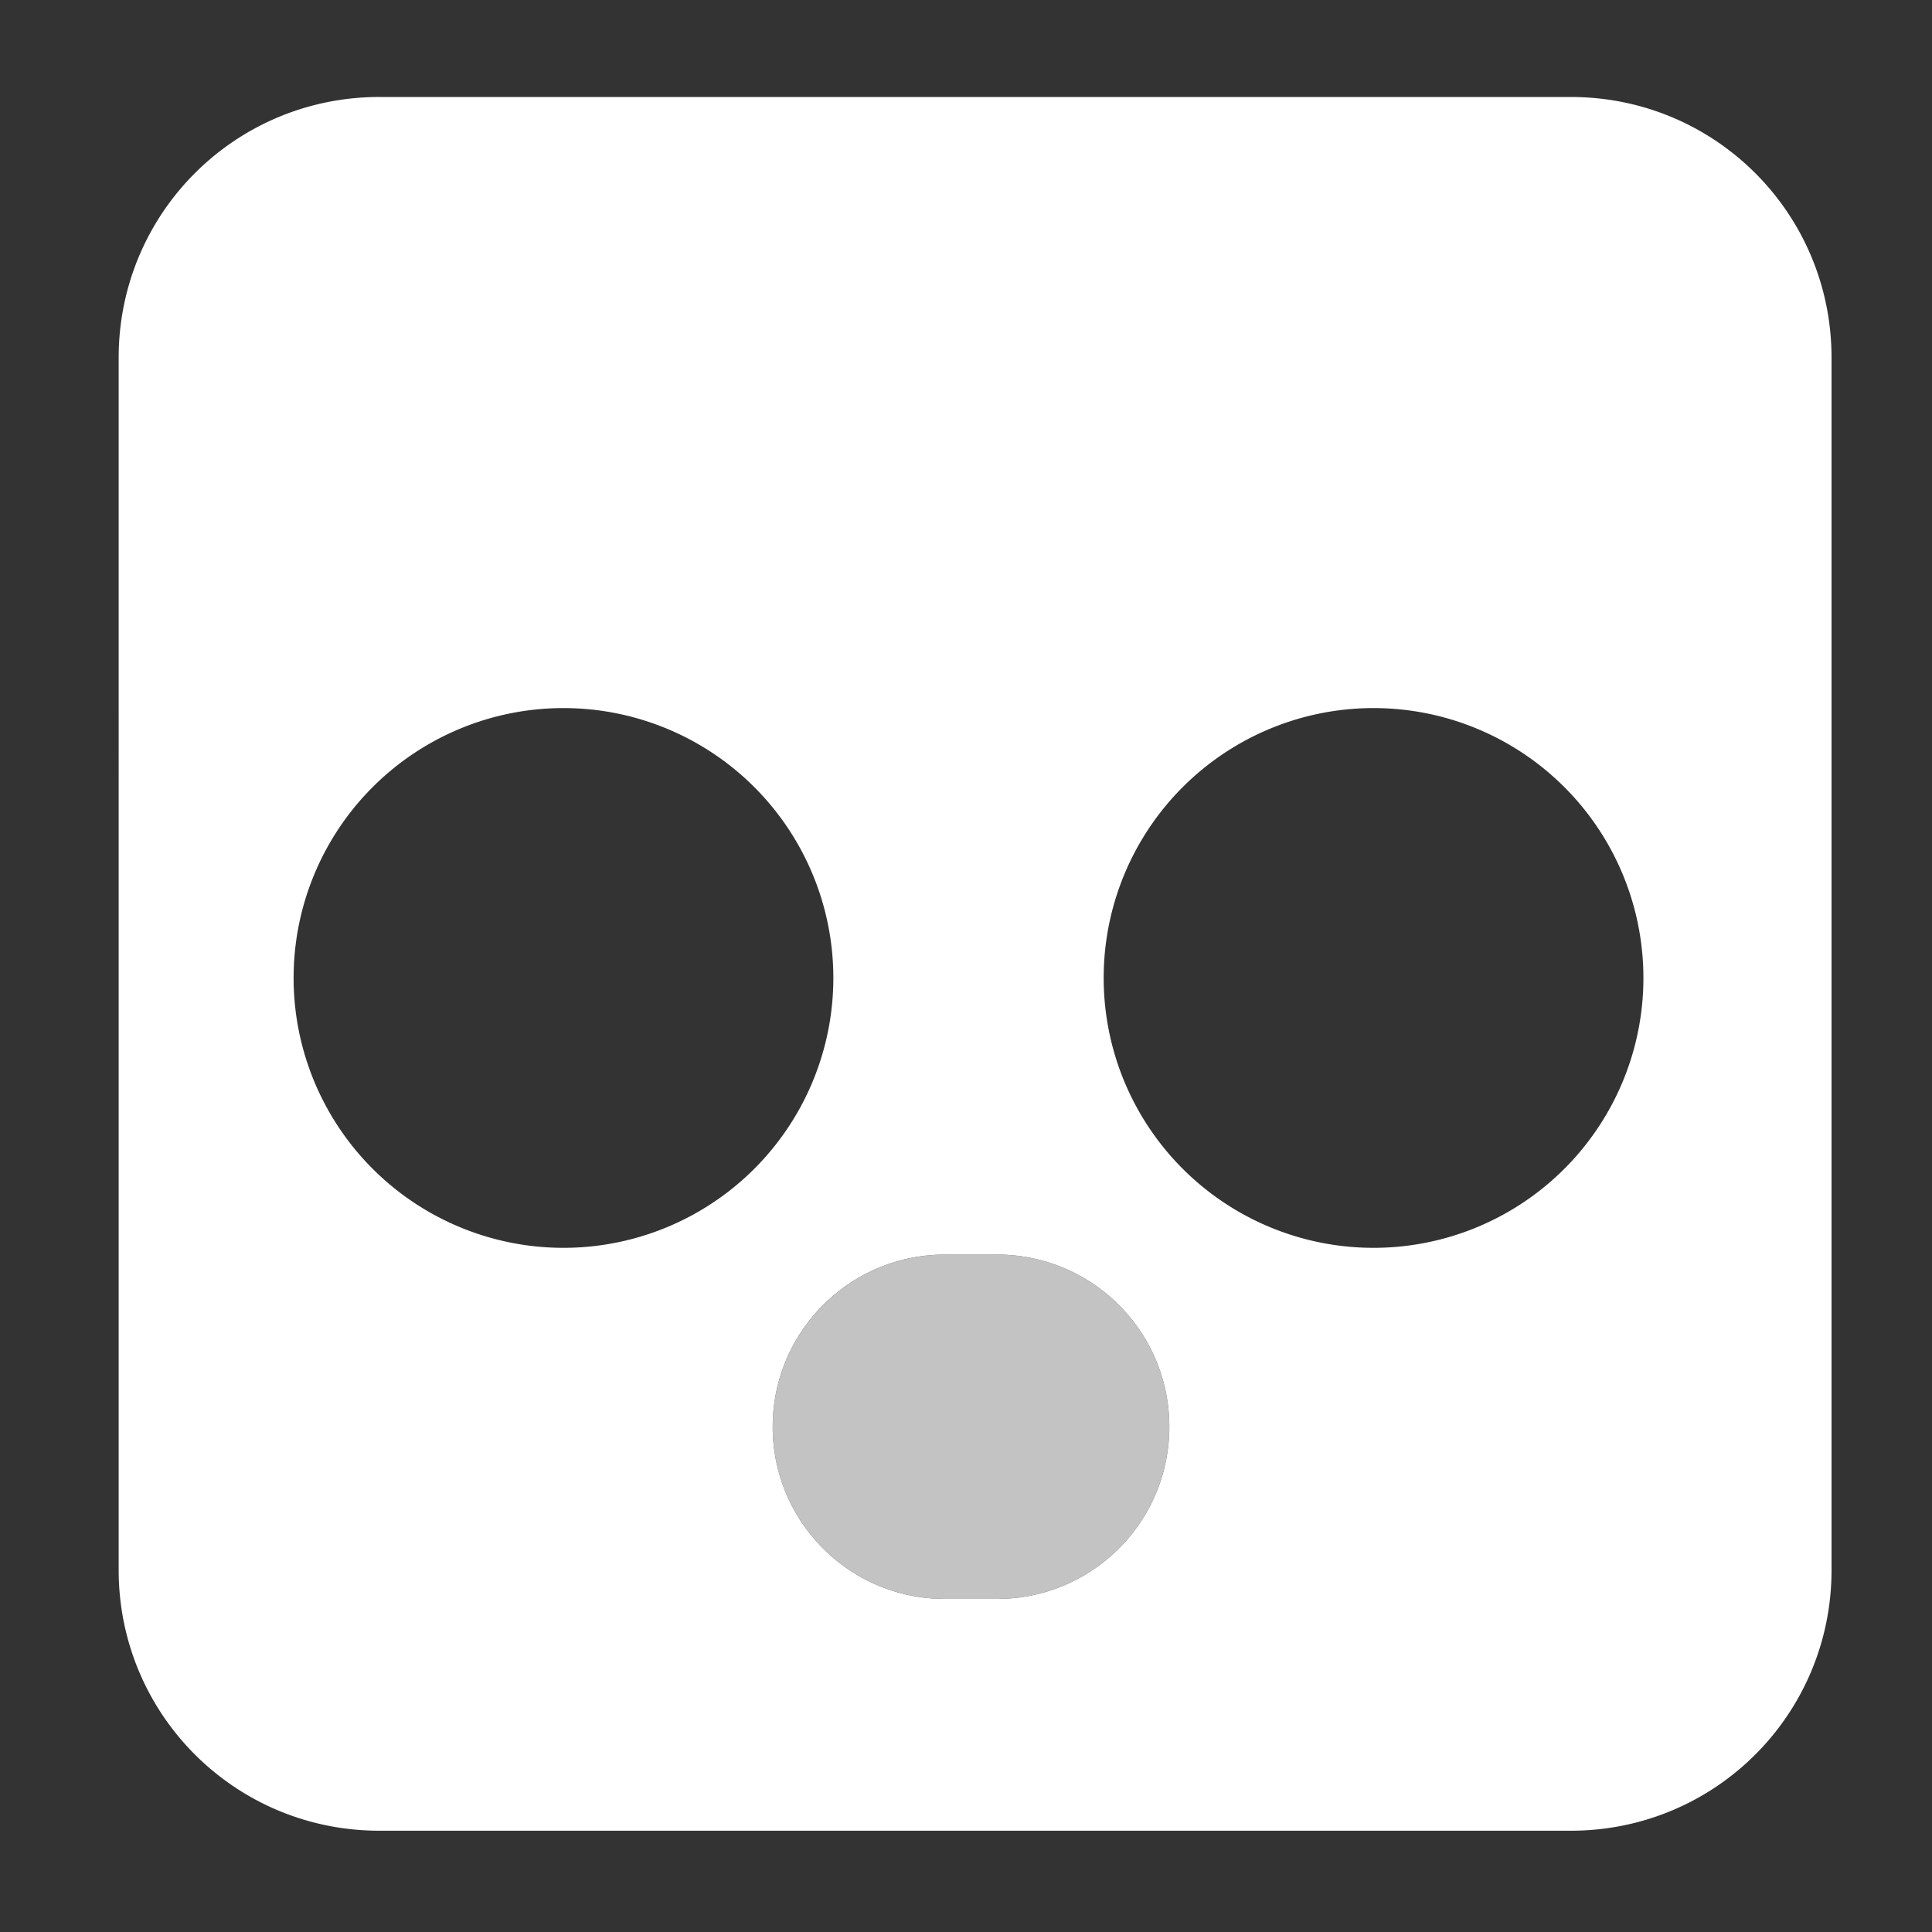 <?xml version="1.0" encoding="UTF-8" standalone="no"?>
<!-- Generator: Adobe Illustrator 19.0.0, SVG Export Plug-In . SVG Version: 6.00 Build 0)  -->

<svg xmlns:dc="http://purl.org/dc/elements/1.1/" xmlns:cc="http://creativecommons.org/ns#" xmlns:rdf="http://www.w3.org/1999/02/22-rdf-syntax-ns#"
    xmlns="http://www.w3.org/2000/svg" xmlns:sodipodi="http://sodipodi.sourceforge.net/DTD/sodipodi-0.dtd"
    xmlns:inkscape="http://www.inkscape.org/namespaces/inkscape" version="1.1" id="Capa_1" x="0px" y="0px"
    viewBox="0 0 114.358 114.358" style="enable-background:new 0 0 114.358 114.358;" xml:space="preserve"
    sodipodi:docname="lemuroid_tiny.svg" inkscape:version="0.92.4 (f8dce91, 2019-08-02)"><rect x="0" y="0" width="114.358" height="114.358" fill="#333333" stroke="none"/><defs
   id="defs121">
	
	

		
		
		
	
			
			
		
				
				
			
					
					
					
				
						
						
						
					
					
					
					
				
						
						
						
					
				
				
				
			</defs><sodipodi:namedview
   pagecolor="#ffffff"
   bordercolor="#666666"
   borderopacity="1"
   objecttolerance="10"
   gridtolerance="10"
   guidetolerance="10"
   inkscape:pageopacity="0"
   inkscape:pageshadow="2"
   inkscape:window-width="1862"
   inkscape:window-height="1051"
   id="namedview119"
   showgrid="false"
   inkscape:zoom="5.8370101"
   inkscape:cx="29.222231"
   inkscape:cy="49.76774"
   inkscape:window-x="58"
   inkscape:window-y="0"
   inkscape:window-maximized="1"
   inkscape:current-layer="Capa_1" />

<g
   id="g88">
</g>
<g
   id="g90">
</g>
<g
   id="g92">
</g>
<g
   id="g94">
</g>
<g
   id="g96">
</g>
<g
   id="g98">
</g>
<g
   id="g100">
</g>
<g
   id="g102">
</g>
<g
   id="g104">
</g>
<g
   id="g106">
</g>
<g
   id="g108">
</g>
<g
   id="g110">
</g>
<g
   id="g112">
</g>
<g
   id="g114">
</g>
<g
   id="g116">
</g>
<circle
   id="circle42"
   r="15.974"
   cy="57.886"
   cx="33.353"
   style="clip-rule:evenodd;fill:#ffffff;fill-opacity:0;fill-rule:evenodd;stroke-width:1.374" /><g
   id="g58"
   transform="matrix(1.374,0,0,1.374,-20.491,12.167)"
   style="fill:#000000;fill-opacity:0"
   clip-path="none">
						<circle
   id="circle56"
   r="11.628"
   cy="33.28"
   cx="74.097"
   style="clip-rule:evenodd;fill:#000000;fill-opacity:0;fill-rule:evenodd" />
					</g><path
   style="clip-rule:evenodd;fill:#ffffff;fill-opacity:0.706;fill-rule:evenodd;stroke-width:1.374"
   d="m 69.215,84.452 c 0,5.628 -4.562,10.191 -10.191,10.191 h -3.096 c -5.627,0 -10.191,-4.562 -10.191,-10.191 v 0 c 0,-5.628 4.564,-10.191 10.191,-10.191 h 3.096 c 5.628,0 10.191,4.562 10.191,10.191 z"
   id="path74"
   inkscape:connector-curvature="0" /><g
   clip-path="none"
   style="fill:#000000;fill-opacity:1"
   transform="matrix(1.374,0,0,1.374,-20.491,12.167)"
   id="g4597">
						
					</g><path
   id="path4599"
   style="clip-rule:evenodd;fill:#ffffff;fill-opacity:1;fill-rule:evenodd;stroke-width:1.374"
   d="m 69.215,84.452 c 0,5.628 -4.562,10.191 -10.191,10.191 h -3.096 c -5.627,0 -10.191,-4.562 -10.191,-10.191 v 0 c 0,-5.628 4.564,-10.191 10.191,-10.191 h 3.096 c 5.628,0 10.191,4.562 10.191,10.191 z M 97.276,57.886 A 15.974,15.974 0 0 1 81.302,73.861 15.974,15.974 0 0 1 65.328,57.886 15.974,15.974 0 0 1 81.302,41.912 15.974,15.974 0 0 1 97.276,57.886 Z m -47.949,10e-7 A 15.974,15.974 0 0 1 33.353,73.861 15.974,15.974 0 0 1 17.379,57.886 15.974,15.974 0 0 1 33.353,41.912 15.974,15.974 0 0 1 49.327,57.886 Z M 22.46,5.741 h 70.516 c 8.551,0 15.436,6.884 15.436,15.436 v 71.75 c 0,8.551 -6.884,15.436 -15.436,15.436 H 22.46 c -8.551,0 -15.436,-6.884 -15.436,-15.436 V 21.176 c 0,-8.551 6.884,-15.436 15.436,-15.436 z" /></svg>